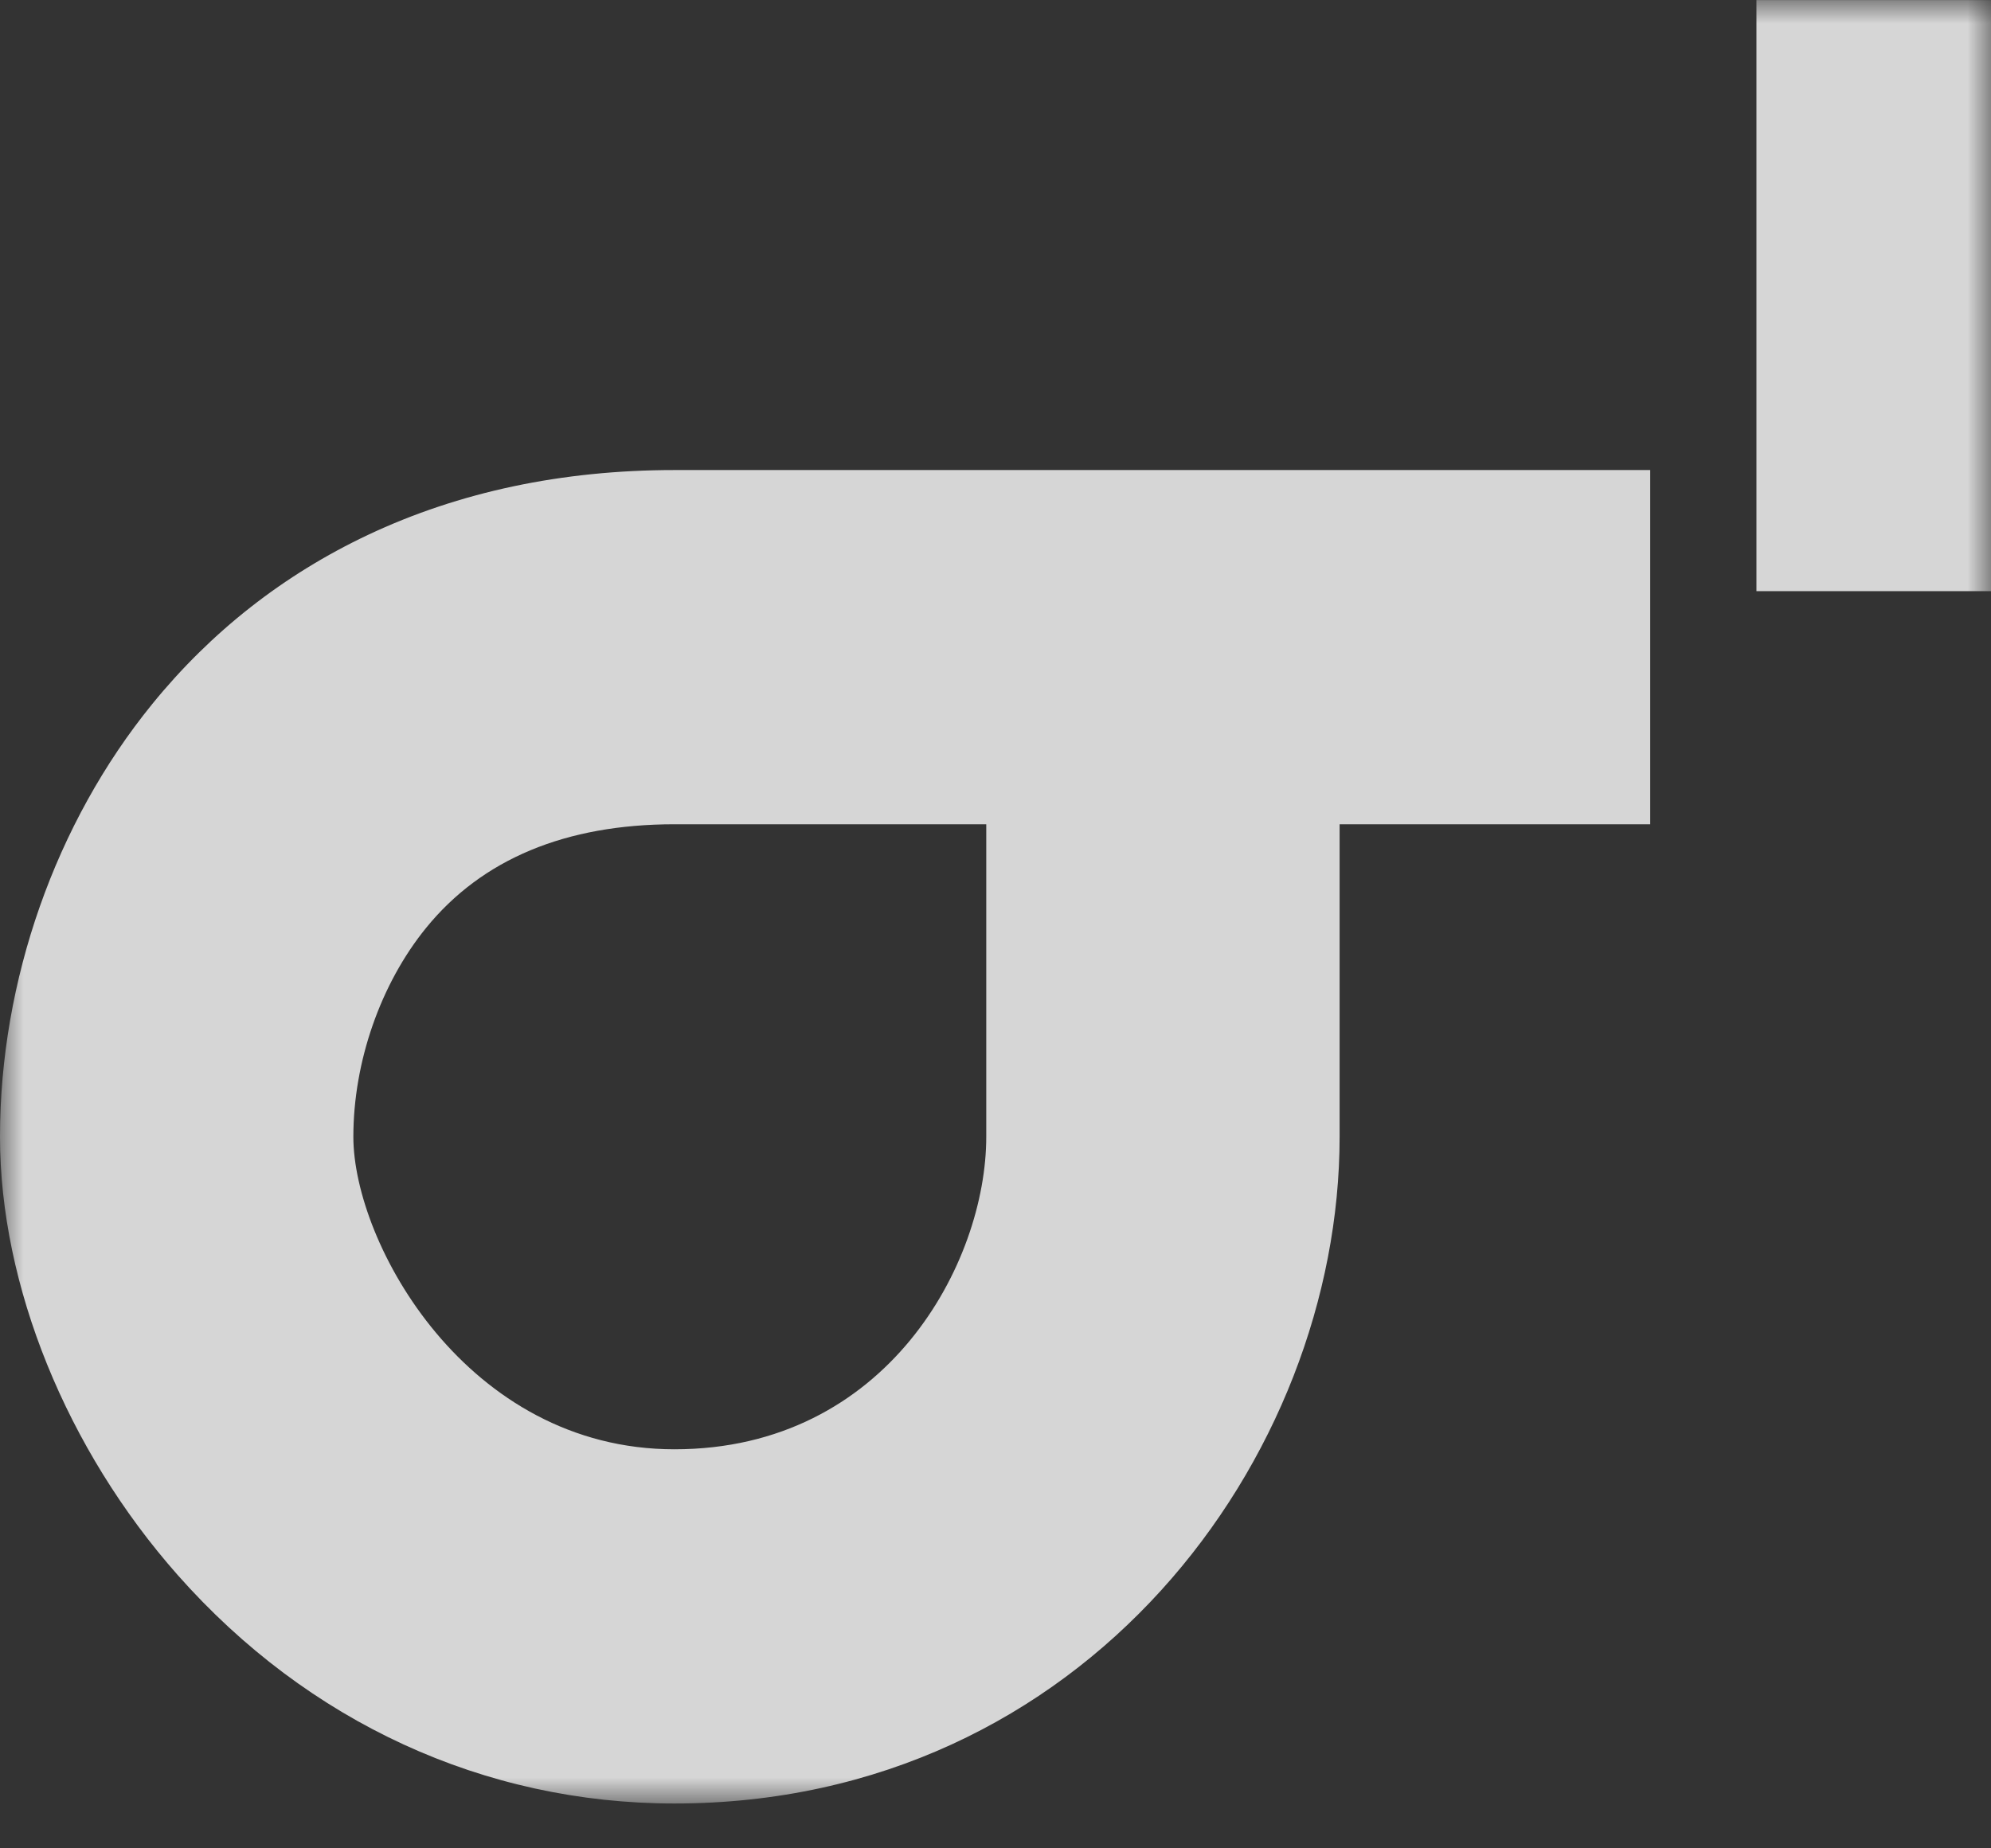 <svg width="42" height="39" viewBox="0 0 42 39" fill="none" xmlns="http://www.w3.org/2000/svg">
<rect x="0" y="0" width="42" height="39" fill="#333333" stroke="none"/>
<g opacity="0.8" clip-path="url(#clip0_214_12764)">
<mask id="mask0_214_12764" style="mask-type:luminance" maskUnits="userSpaceOnUse" x="0" y="0" width="42" height="39">
<path d="M42 0.001H0V38.054H42V0.001Z" fill="white"/>
</mask>
<g mask="url(#mask0_214_12764)">
<path d="M14.227 38.054C10.219 38.054 6.498 36.342 3.749 33.234C1.402 30.579 0 27.122 0 23.986C0 20.693 1.17 17.366 3.21 14.857C4.454 13.326 5.985 12.126 7.761 11.287C9.685 10.379 11.861 9.918 14.227 9.918H34.811V17.392H28.259V23.986C28.259 30.752 22.894 38.054 14.227 38.054ZM14.227 17.392C11.931 17.392 10.168 18.127 8.988 19.579C8.028 20.76 7.454 22.407 7.454 23.986C7.454 26.224 9.845 30.58 14.227 30.58C18.714 30.58 20.805 26.645 20.805 23.986V17.392H14.227Z" fill="white"/>
<path d="M42 0.001H37.052V12.473H42V0.001Z" fill="white"/>
</g>
</g>
<defs>
<clipPath id="clip0_214_12764">
<rect width="42" height="39" fill="white" transform="translate(0 0.001)"/>
</clipPath>
</defs>
</svg>
